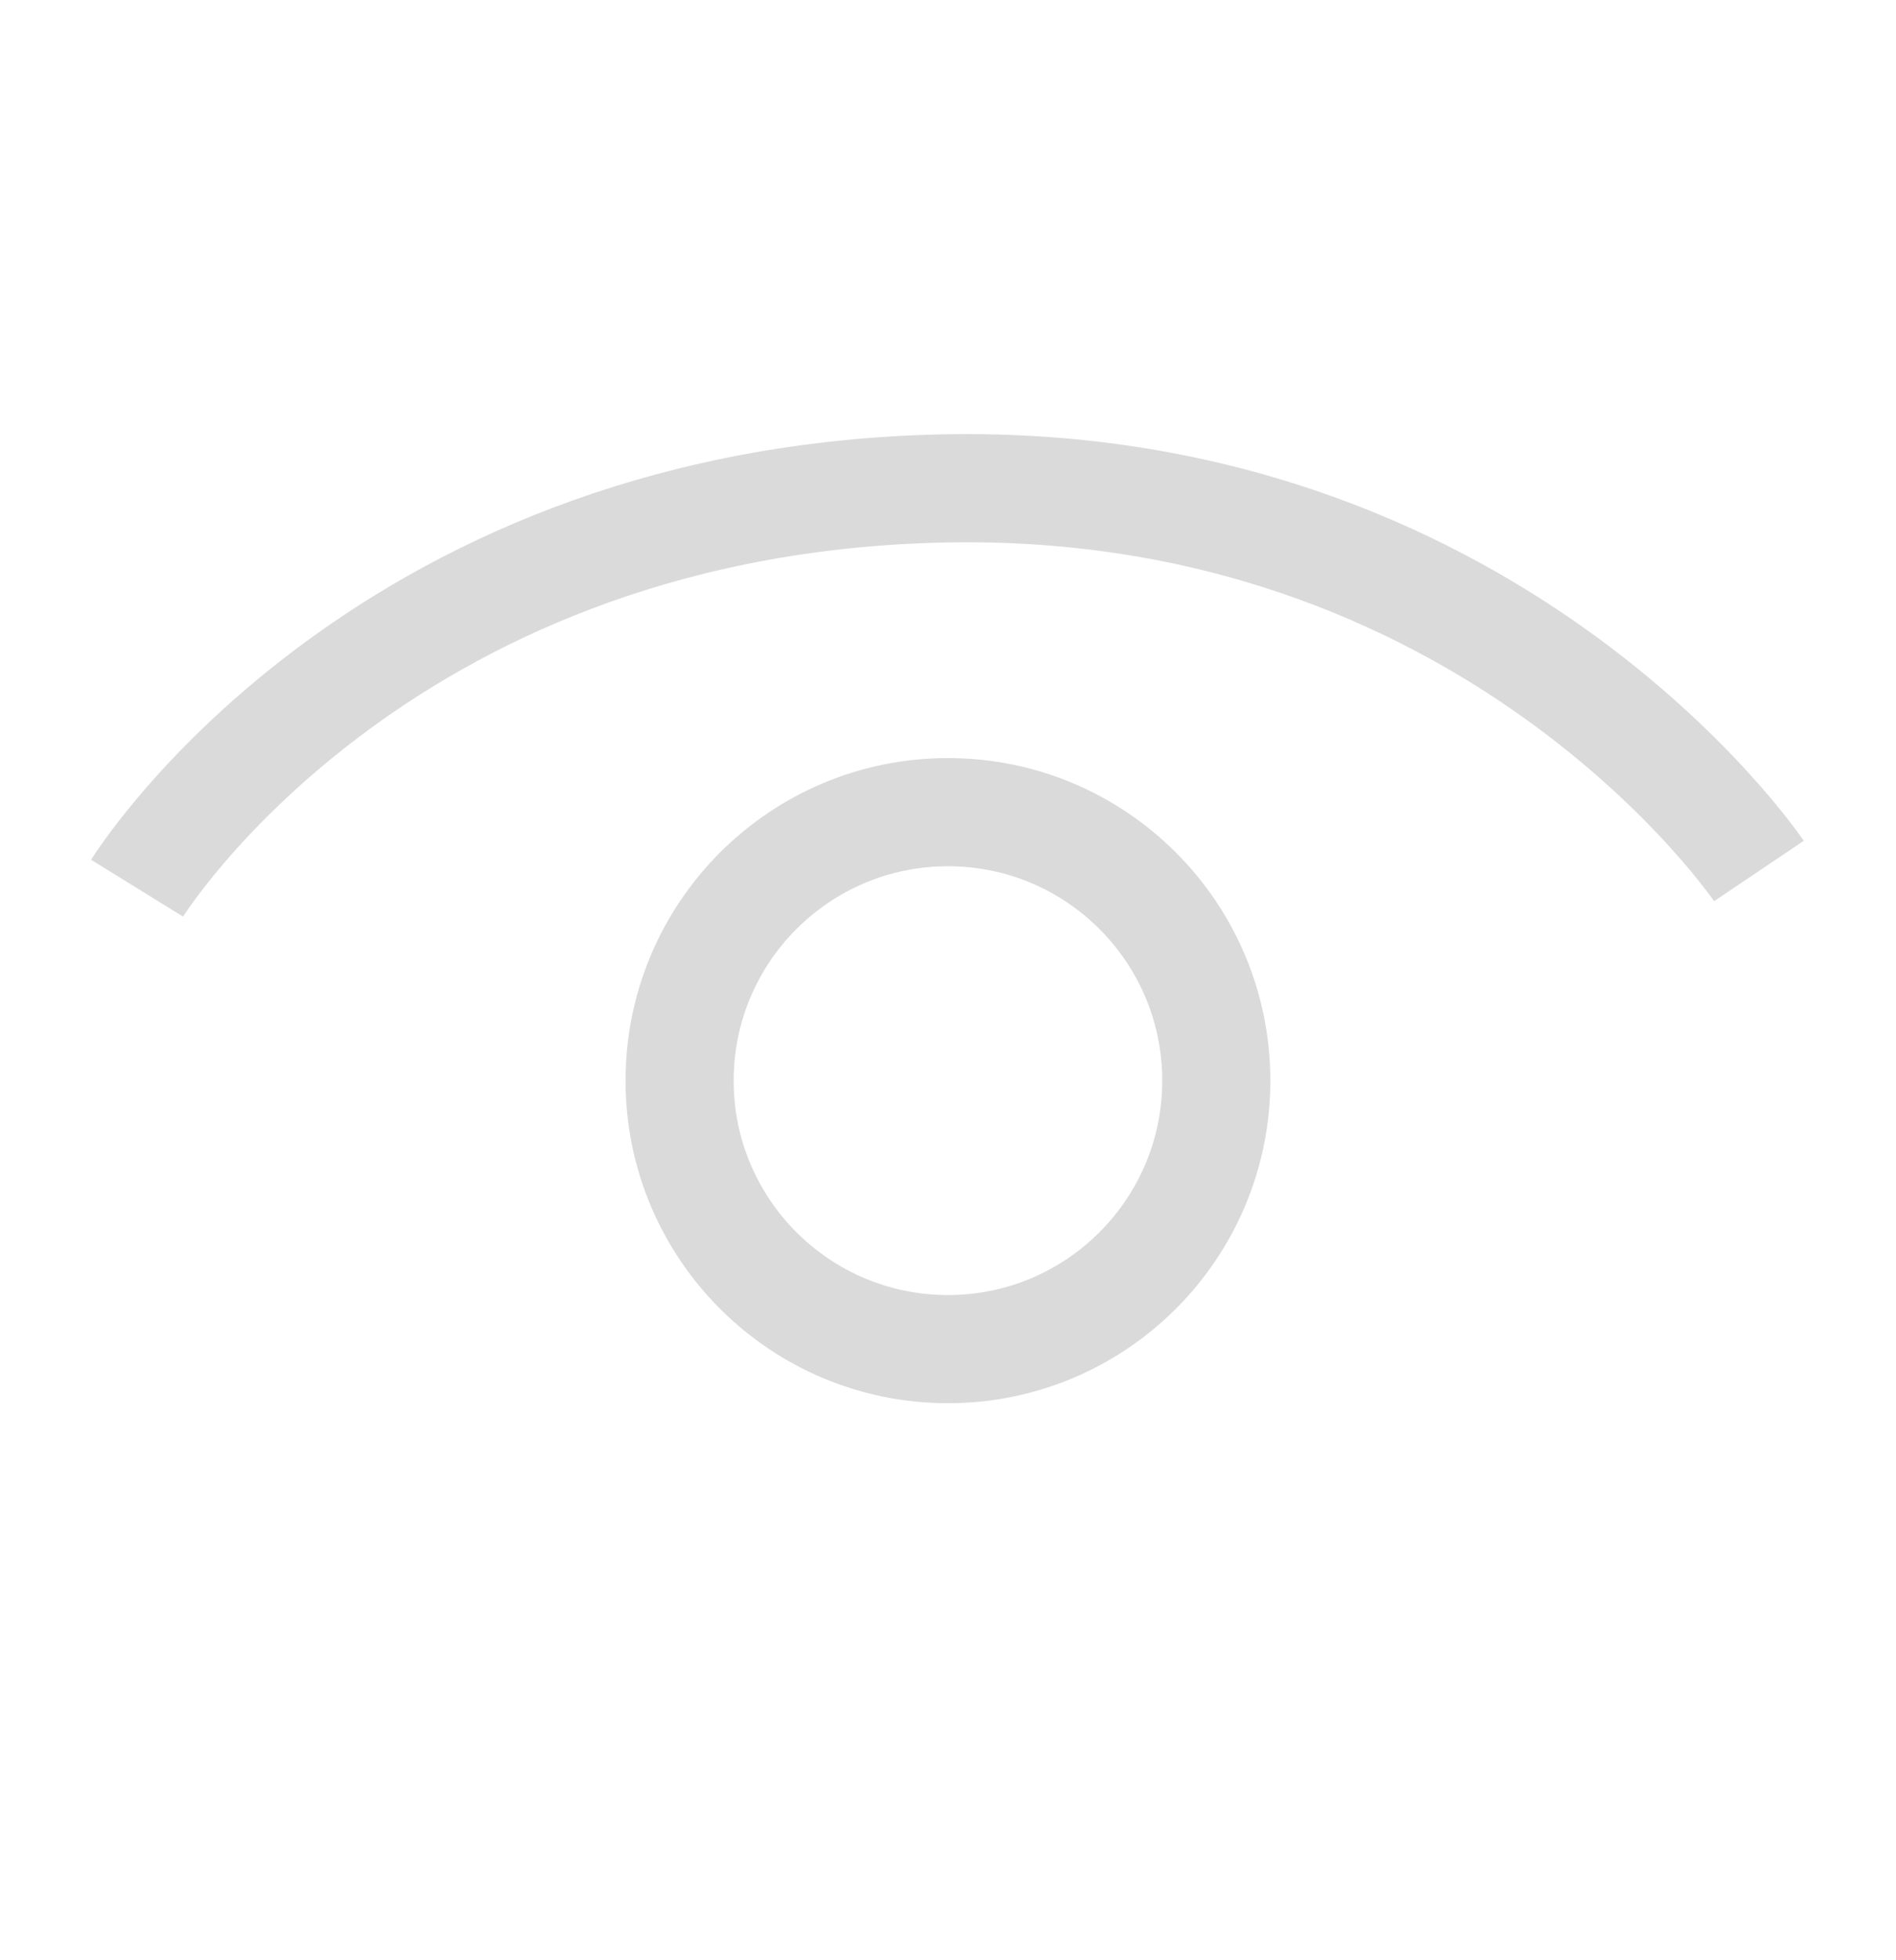 <svg id="Layer_1" data-name="Layer 1" xmlns="http://www.w3.org/2000/svg" viewBox="0 0 175.37 181.21">
  <circle cx="87.68" cy="99.9" r="24.82" fill="none" stroke="#dadada" stroke-miterlimit="10" stroke-width="10"/>
  <path d="M12.68,82.11S34.51,46.77,86.17,45.18s76.52,35.34,76.52,35.34" fill="none" stroke="#dadada" stroke-miterlimit="10" stroke-width="10"/>
</svg>
